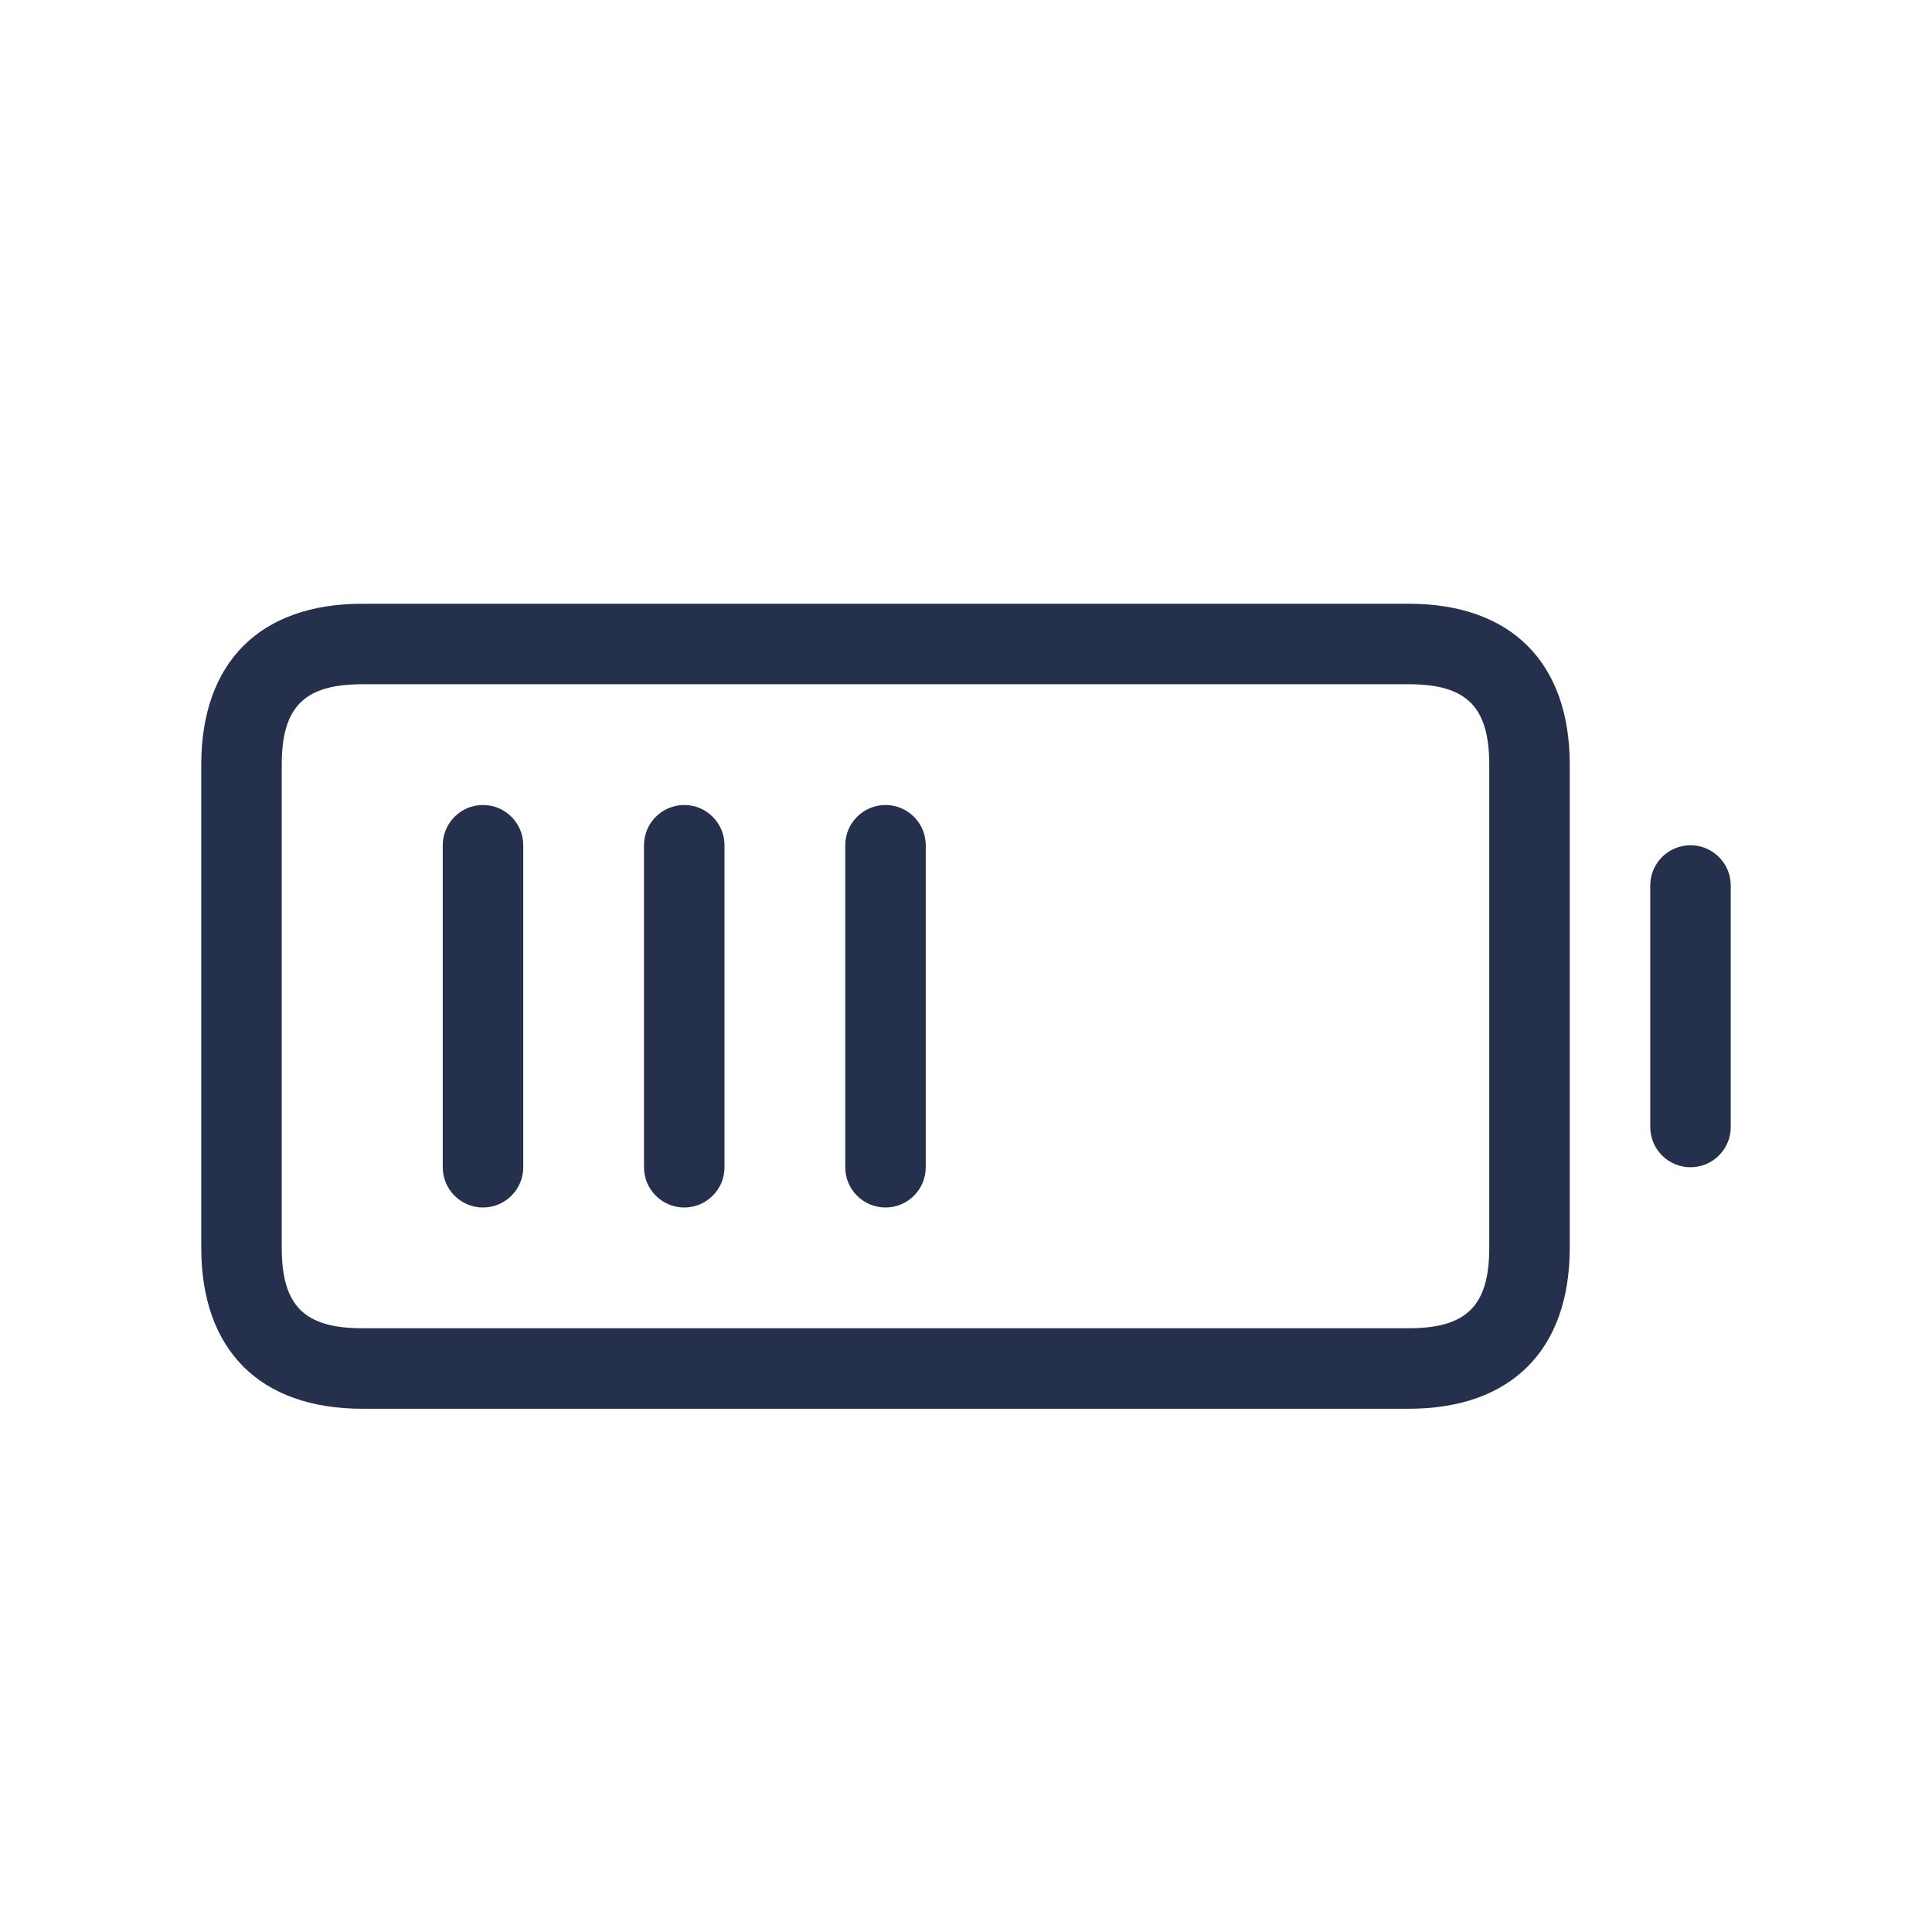 <svg width="24" height="24" viewBox="0 0 24 24" fill="none" xmlns="http://www.w3.org/2000/svg">
<path d="M6.5 10.5V14.5C6.5 14.776 6.276 15 6 15C5.724 15 5.5 14.776 5.5 14.5V10.5C5.5 10.224 5.724 10 6 10C6.276 10 6.5 10.224 6.5 10.5ZM8.5 10C8.224 10 8 10.224 8 10.5V14.5C8 14.776 8.224 15 8.5 15C8.776 15 9 14.776 9 14.5V10.5C9 10.224 8.776 10 8.5 10ZM11 10C10.724 10 10.5 10.224 10.5 10.5V14.5C10.5 14.776 10.724 15 11 15C11.276 15 11.5 14.776 11.5 14.5V10.5C11.5 10.224 11.276 10 11 10ZM19.5 9.5V15.5C19.5 16.771 18.771 17.5 17.5 17.5H4.5C3.229 17.5 2.5 16.771 2.5 15.5V9.5C2.5 8.229 3.229 7.5 4.5 7.5H17.5C18.771 7.5 19.5 8.229 19.5 9.5ZM18.5 9.5C18.5 8.78 18.22 8.5 17.5 8.5H4.5C3.78 8.5 3.5 8.78 3.5 9.5V15.5C3.5 16.22 3.78 16.5 4.5 16.5H17.5C18.22 16.5 18.5 16.22 18.5 15.5V9.5ZM21 10.5C20.724 10.5 20.5 10.724 20.5 11V14C20.5 14.276 20.724 14.5 21 14.5C21.276 14.5 21.5 14.276 21.5 14V11C21.5 10.724 21.276 10.5 21 10.5Z" fill="#25314C"/>
</svg>
